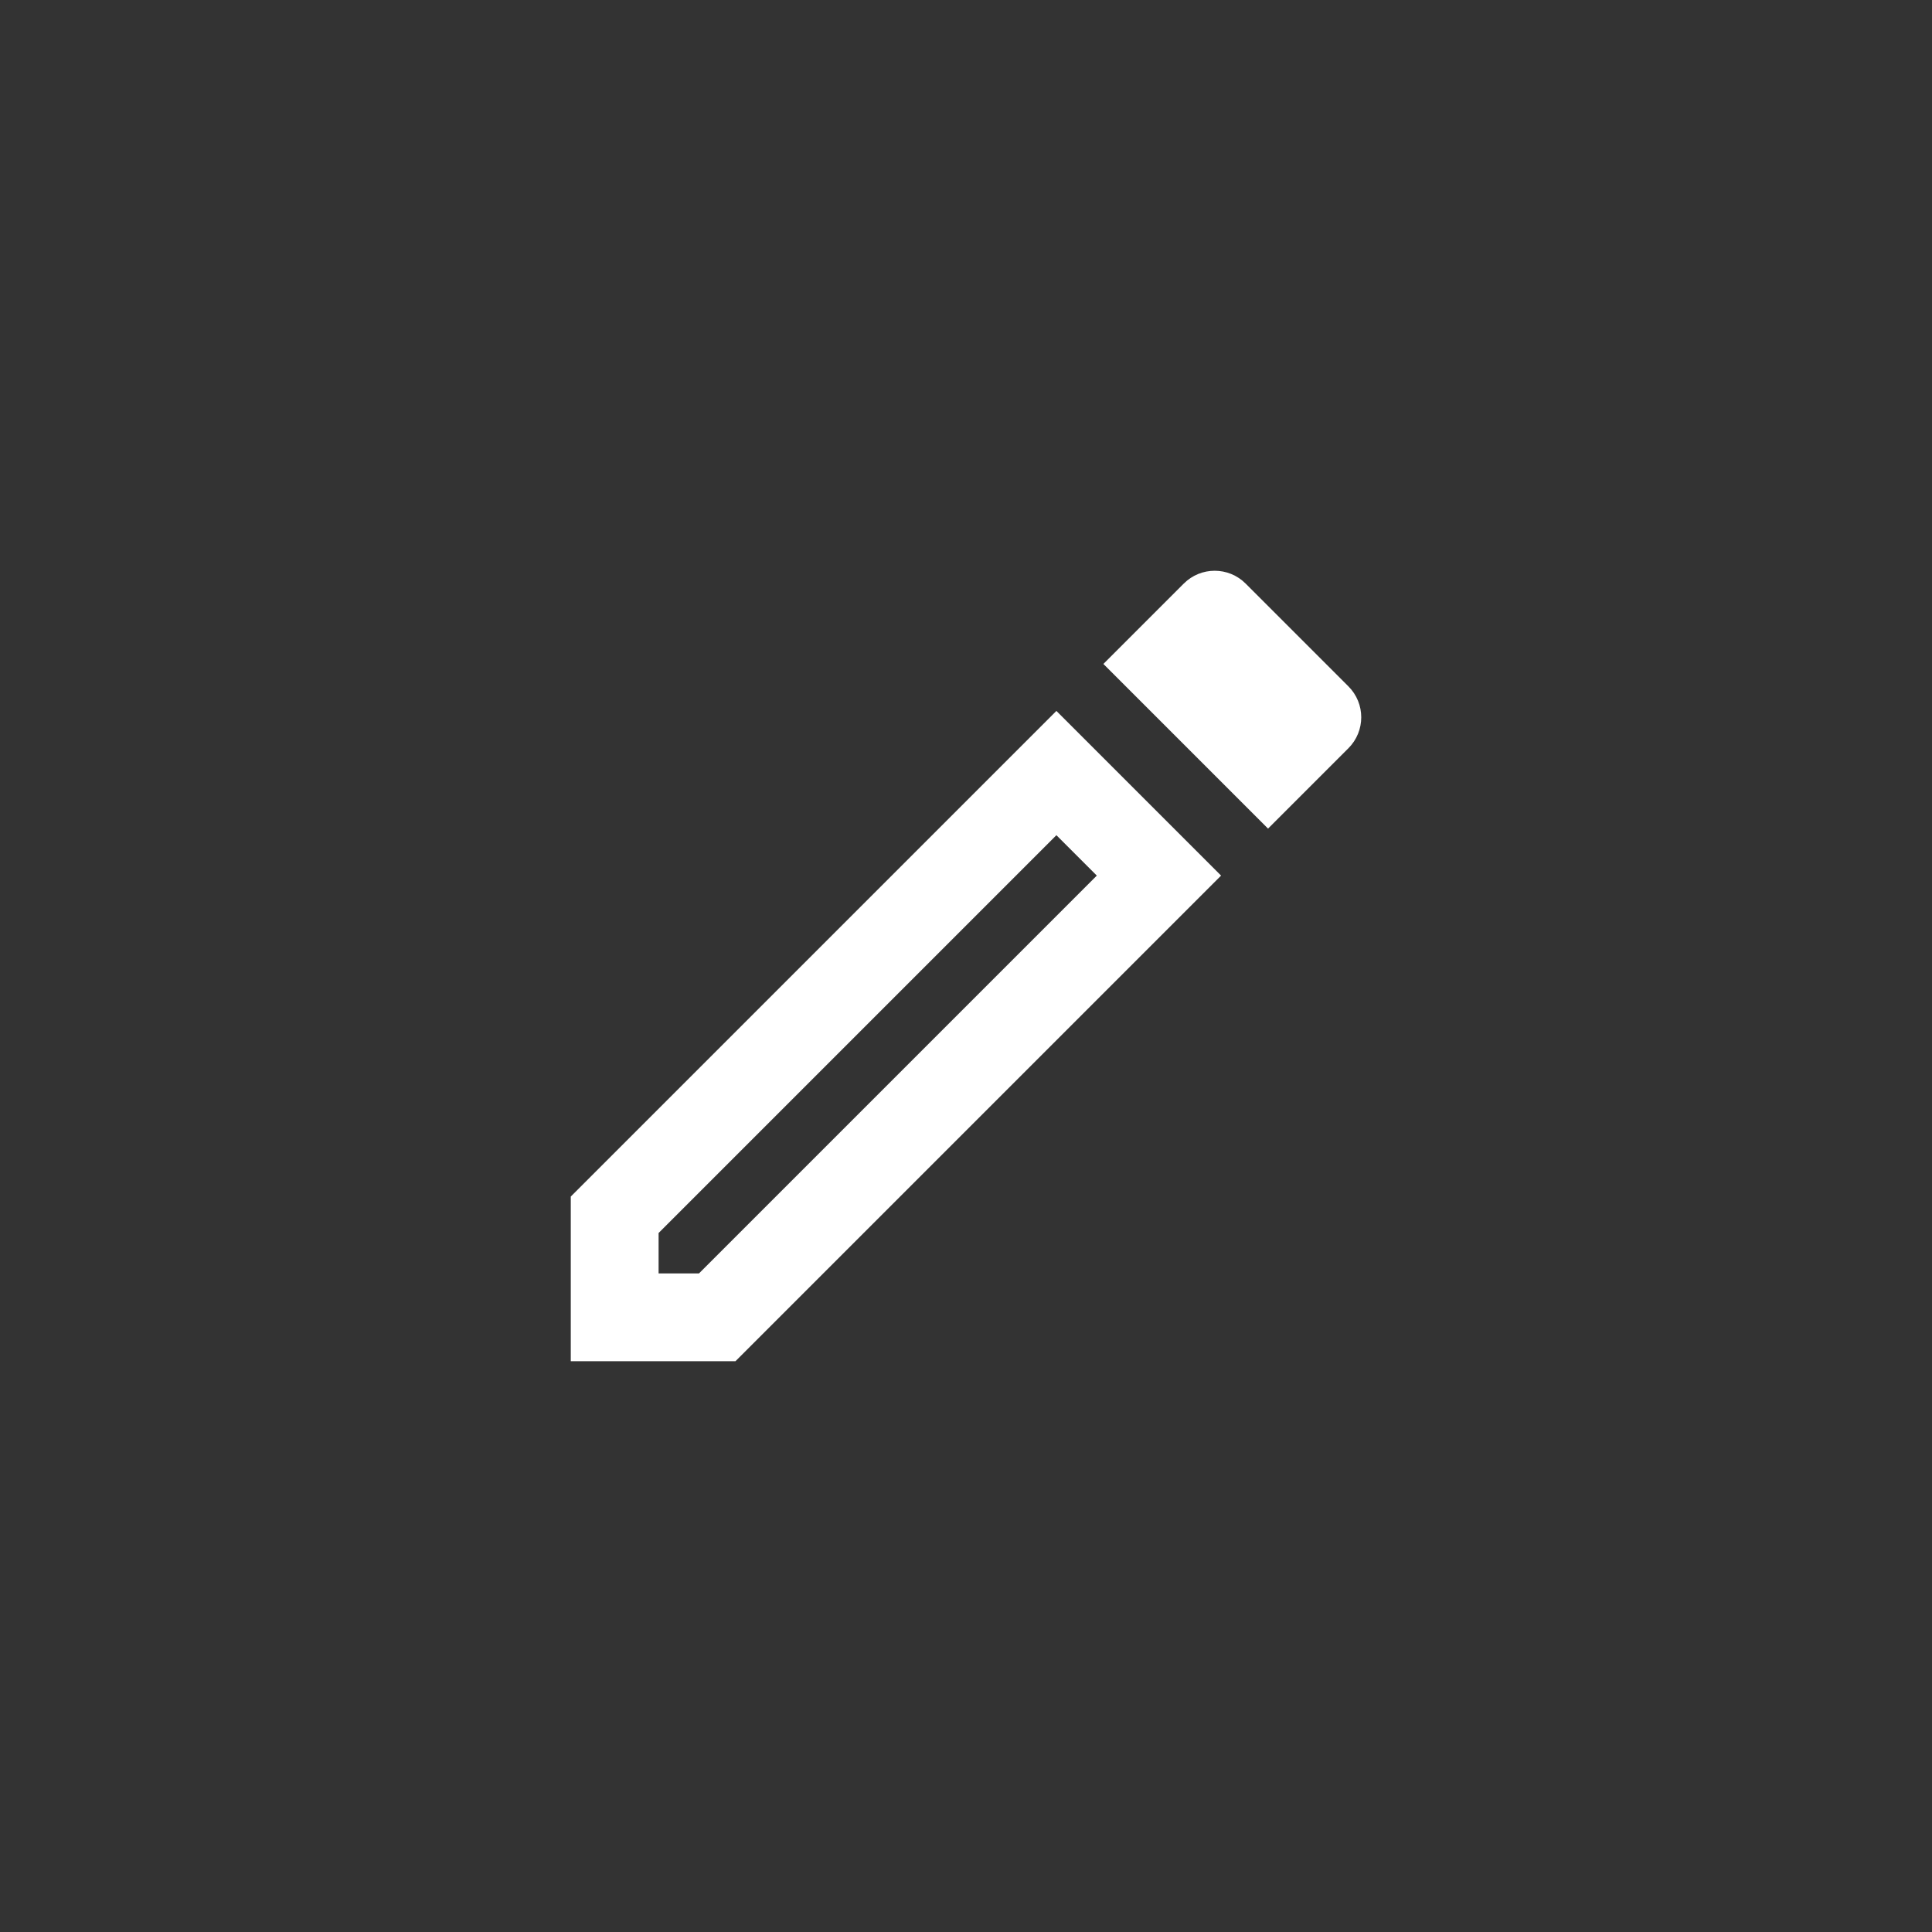 <svg width="44" height="44" viewBox="0 0 44 44" fill="none" xmlns="http://www.w3.org/2000/svg">
<rect x="0" y="0" width="44" height="44" fill="#333333" stroke="none"/>
<path d="M12.999 31.001H16.749L27.809 19.941L24.059 16.191L12.999 27.251V31.001ZM14.999 28.081L24.059 19.021L24.979 19.941L15.919 29.001H14.999V28.081Z" fill="white"/>
<path d="M28.369 13.291C27.979 12.901 27.349 12.901 26.959 13.291L25.129 15.121L28.879 18.871L30.709 17.041C31.099 16.651 31.099 16.021 30.709 15.631L28.369 13.291Z" fill="white"/>
</svg>

